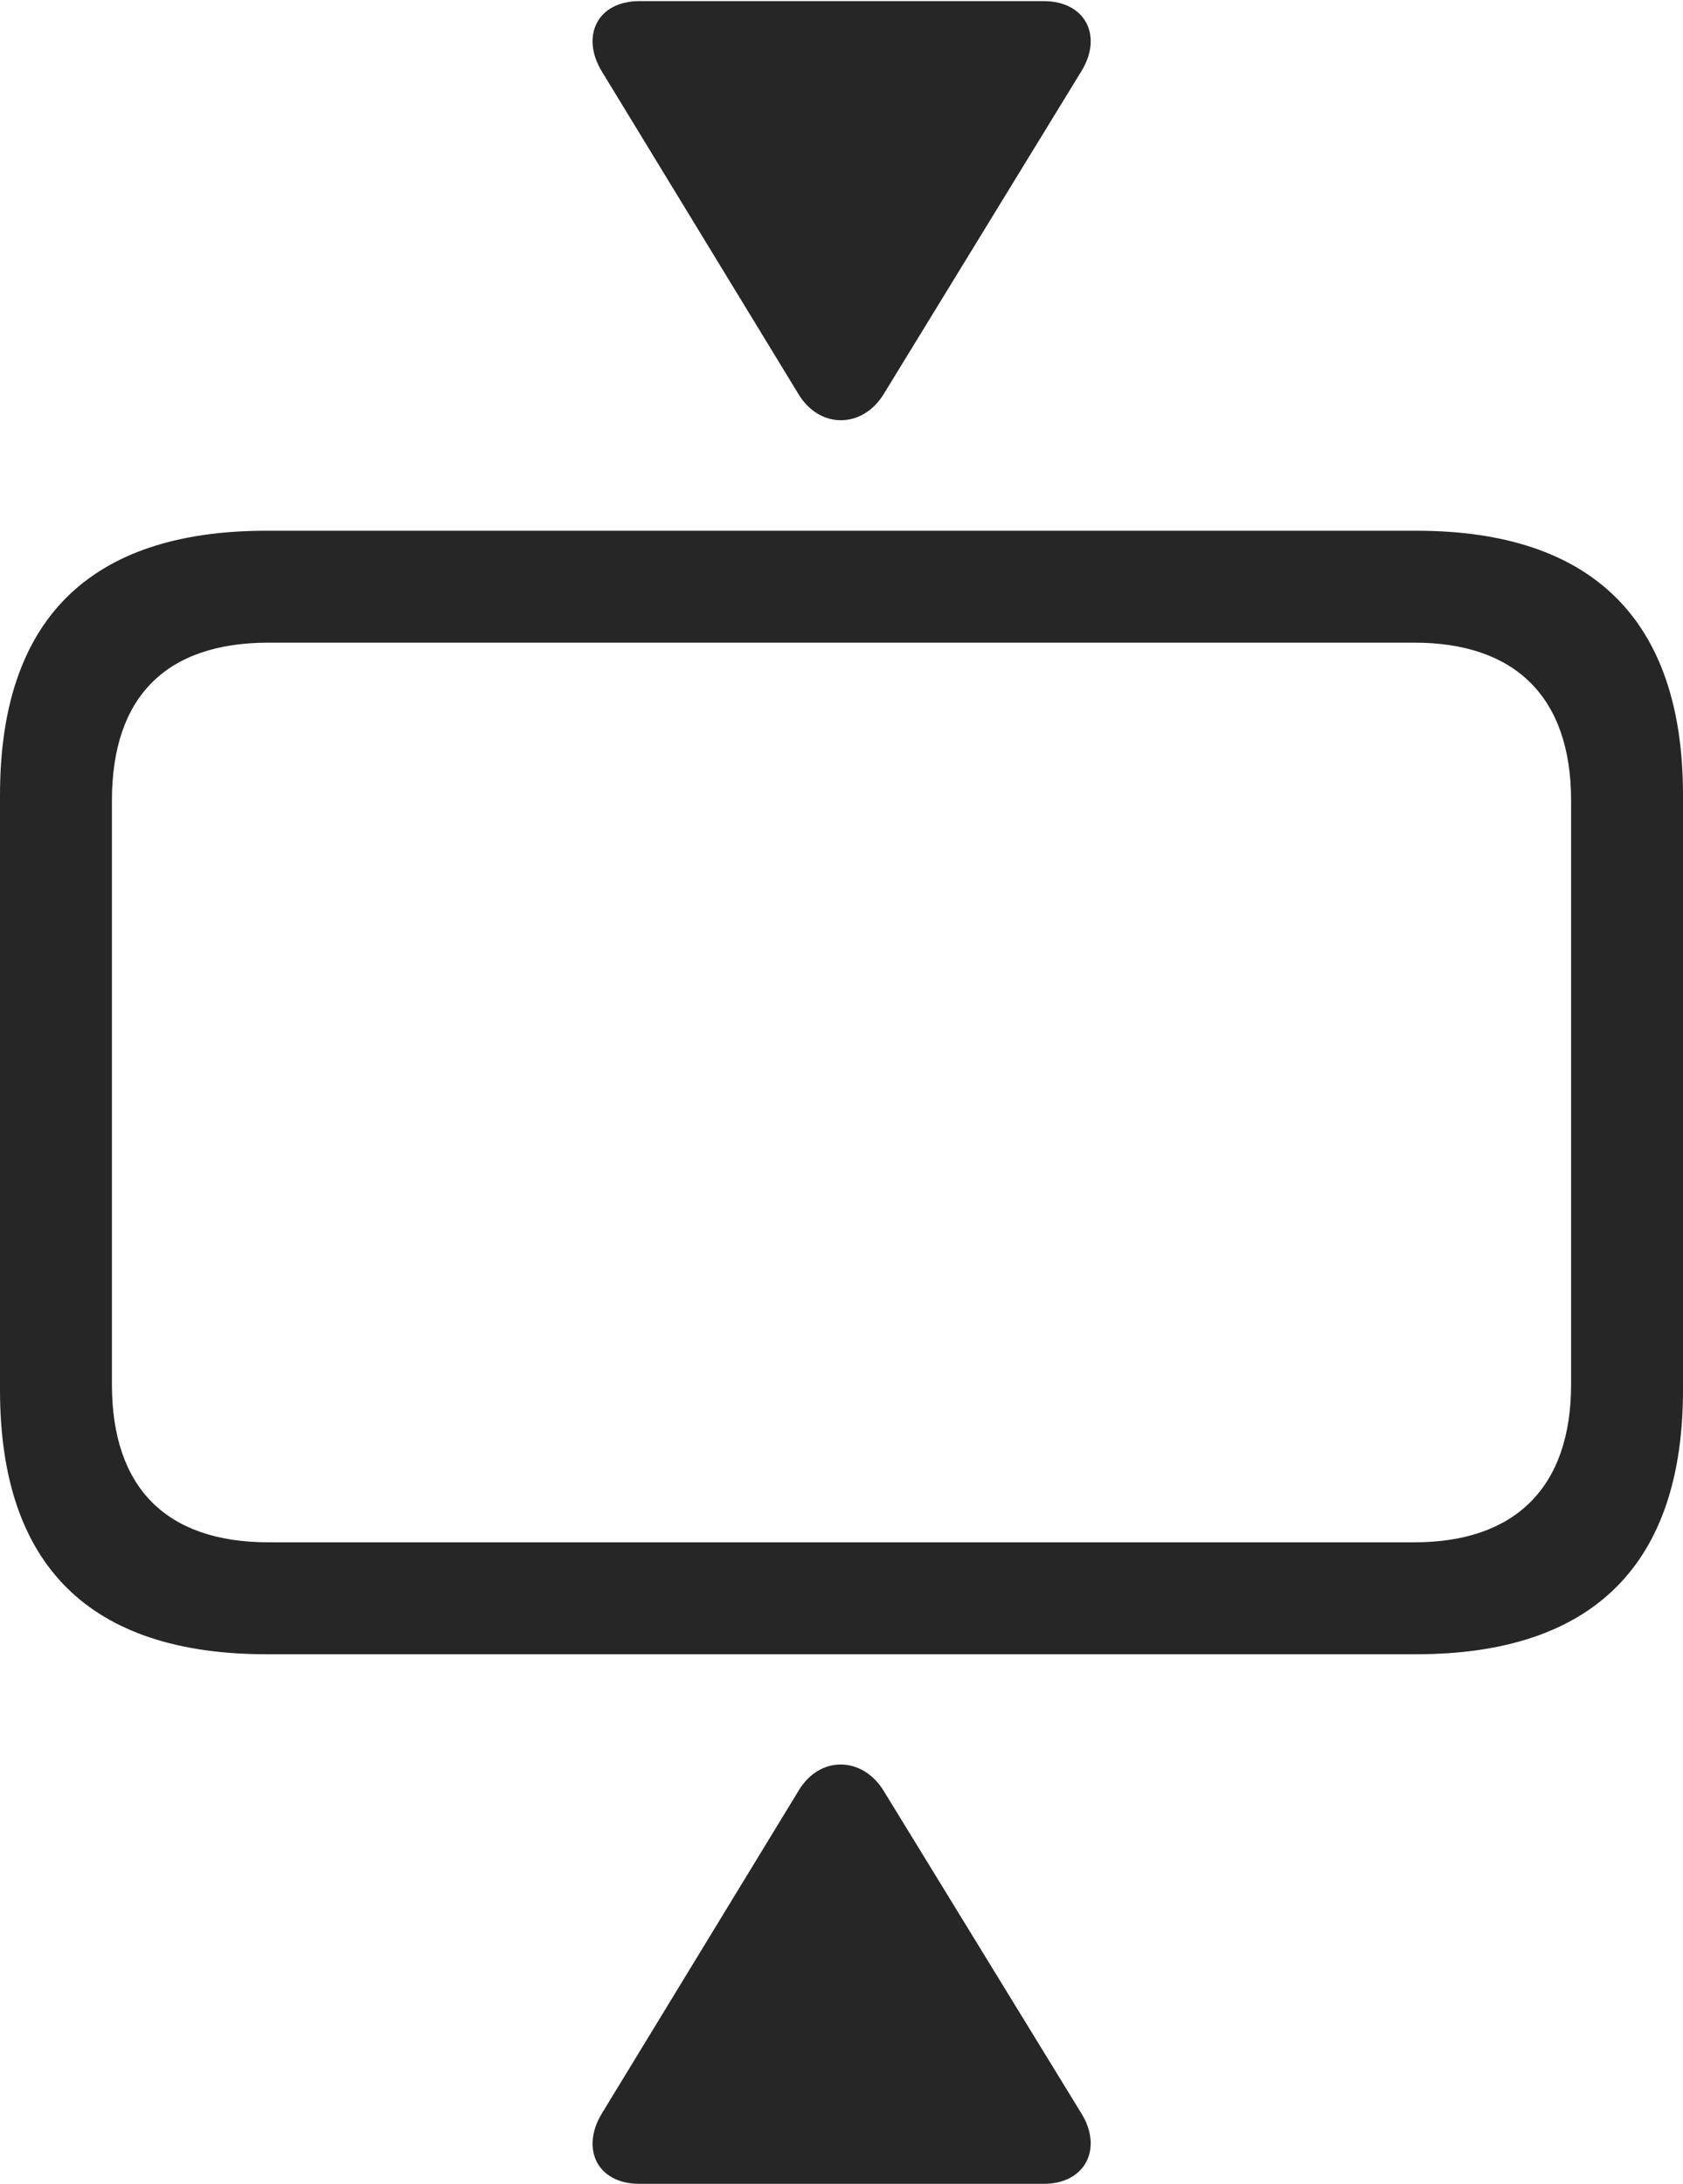 <?xml version="1.0" encoding="UTF-8"?>
<!--Generator: Apple Native CoreSVG 232.5-->
<!DOCTYPE svg
PUBLIC "-//W3C//DTD SVG 1.1//EN"
       "http://www.w3.org/Graphics/SVG/1.1/DTD/svg11.dtd">
<svg version="1.1" xmlns="http://www.w3.org/2000/svg" xmlns:xlink="http://www.w3.org/1999/xlink" width="90.899" height="117.942">
 <g>
  <rect height="117.942" opacity="0" width="90.899" x="0" y="0"/>
  <path d="M14.394 89.34L76.491 89.34C86.064 89.34 90.899 84.459 90.899 75.066L90.899 42.937C90.899 33.544 86.064 28.663 76.491 28.663L14.394 28.663C4.836 28.663 0 33.465 0 42.937L0 75.066C0 84.538 4.836 89.34 14.394 89.34ZM14.506 83.295C9.003 83.295 6.045 80.371 6.045 74.766L6.045 43.237C6.045 37.599 9.003 34.708 14.506 34.708L76.393 34.708C81.787 34.708 84.855 37.599 84.855 43.237L84.855 74.766C84.855 80.371 81.787 83.295 76.393 83.295Z" fill="#000000" fill-opacity="0.85"/>
  <path d="M34.531 0.061C32.242 0.061 31.346 1.982 32.52 3.883L43.131 21.293C44.283 23.188 46.586 23.139 47.723 21.293L58.413 3.834C59.572 1.933 58.623 0.061 56.369 0.061ZM34.531 117.942L56.369 117.942C58.623 117.942 59.572 116.036 58.413 114.15L47.723 96.71C46.586 94.864 44.283 94.782 43.131 96.71L32.52 114.12C31.346 116.021 32.242 117.942 34.531 117.942Z" fill="#000000" fill-opacity="0.85"/>
 </g>
</svg>

